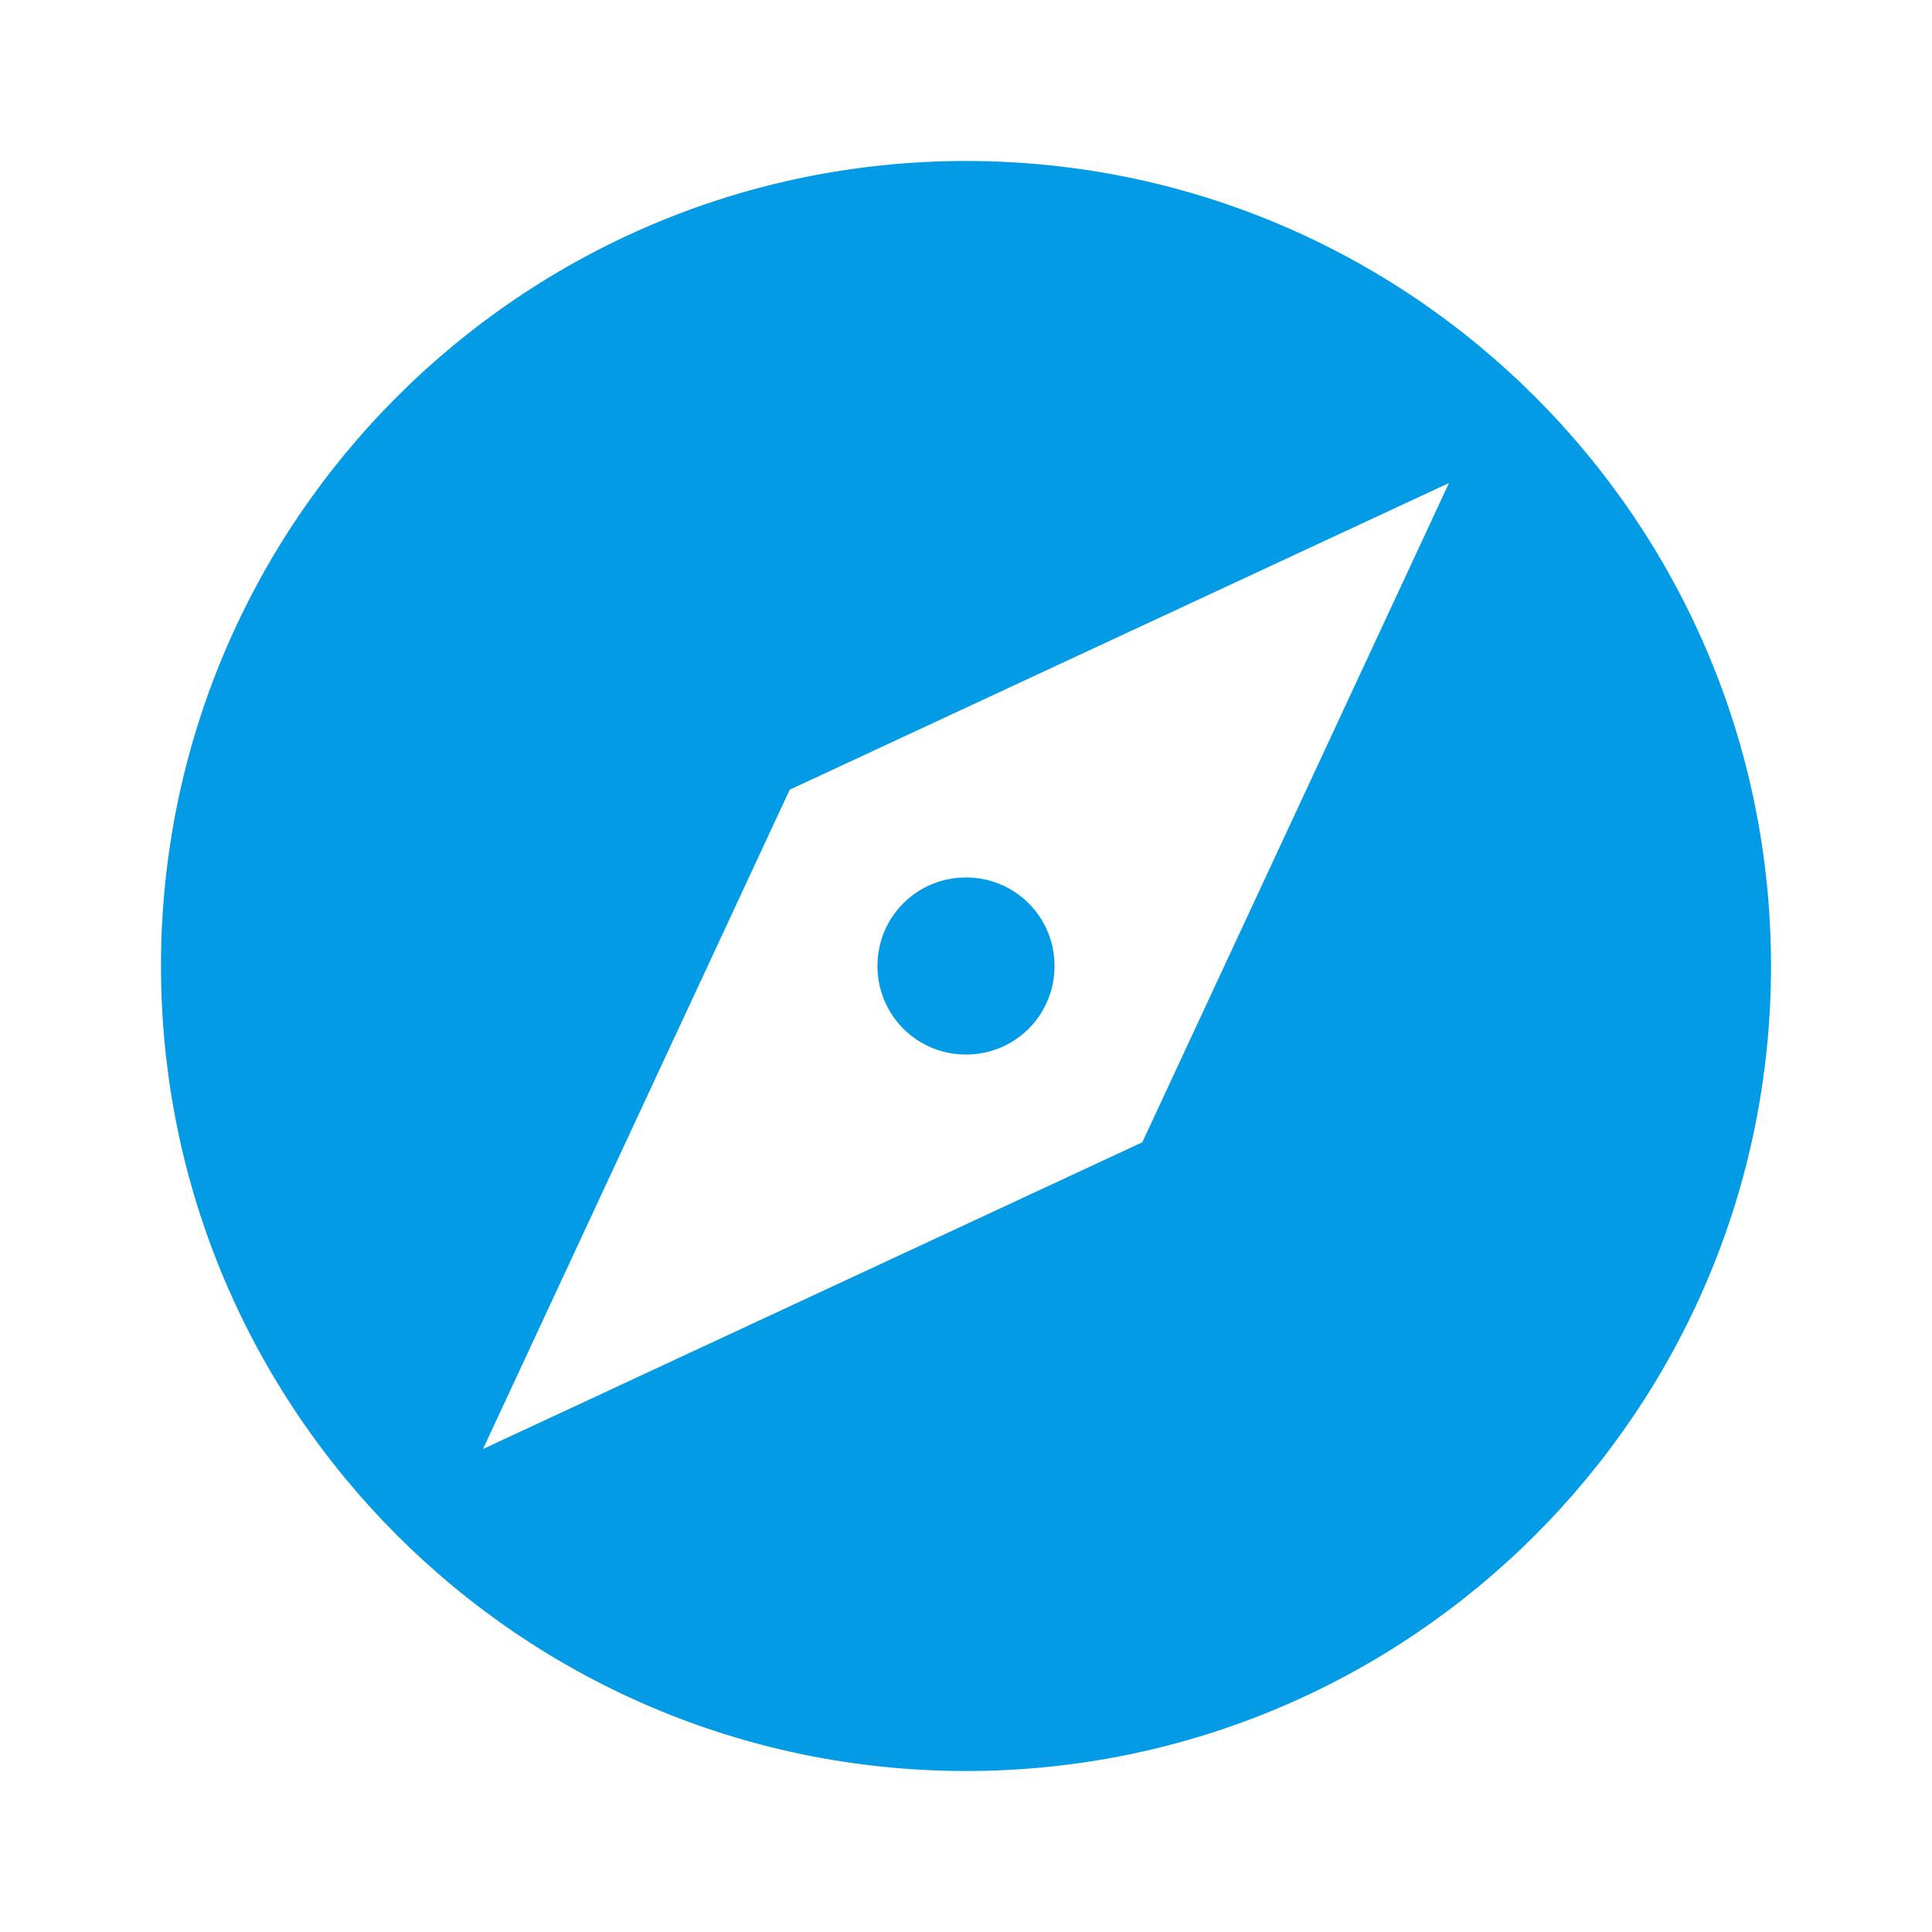 <svg version="1.1" xmlns="http://www.w3.org/2000/svg" xmlns:xlink="http://www.w3.org/1999/xlink" viewBox="0,0,1024,1024">
	<!-- Color names: teamapps-color-1 -->
	<desc>explore icon - Licensed under Apache License v2.0 (http://www.apache.org/licenses/LICENSE-2.0) - Created with Iconfu.com - Derivative work of Material icons (Copyright Google Inc.)</desc>
	<g fill="none" fill-rule="nonzero" style="mix-blend-mode: normal">
		<g color="#039be5" class="teamapps-color-1">
			<path d="M938.67,512c0,235.52 -191.15,426.67 -426.67,426.67c-235.52,0 -426.67,-191.15 -426.67,-426.67c0,-235.52 191.15,-426.67 426.67,-426.67c235.52,0 426.67,191.15 426.67,426.67zM768,256l-349.44,162.56l-162.56,349.44l349.44,-162.56zM558.93,512c0,26.03 -20.9,46.93 -46.93,46.93c-26.03,0 -46.93,-20.9 -46.93,-46.93c0,-26.03 20.9,-46.93 46.93,-46.93c26.03,0 46.93,20.9 46.93,46.93z" fill="currentColor"/>
		</g>
	</g>
</svg>